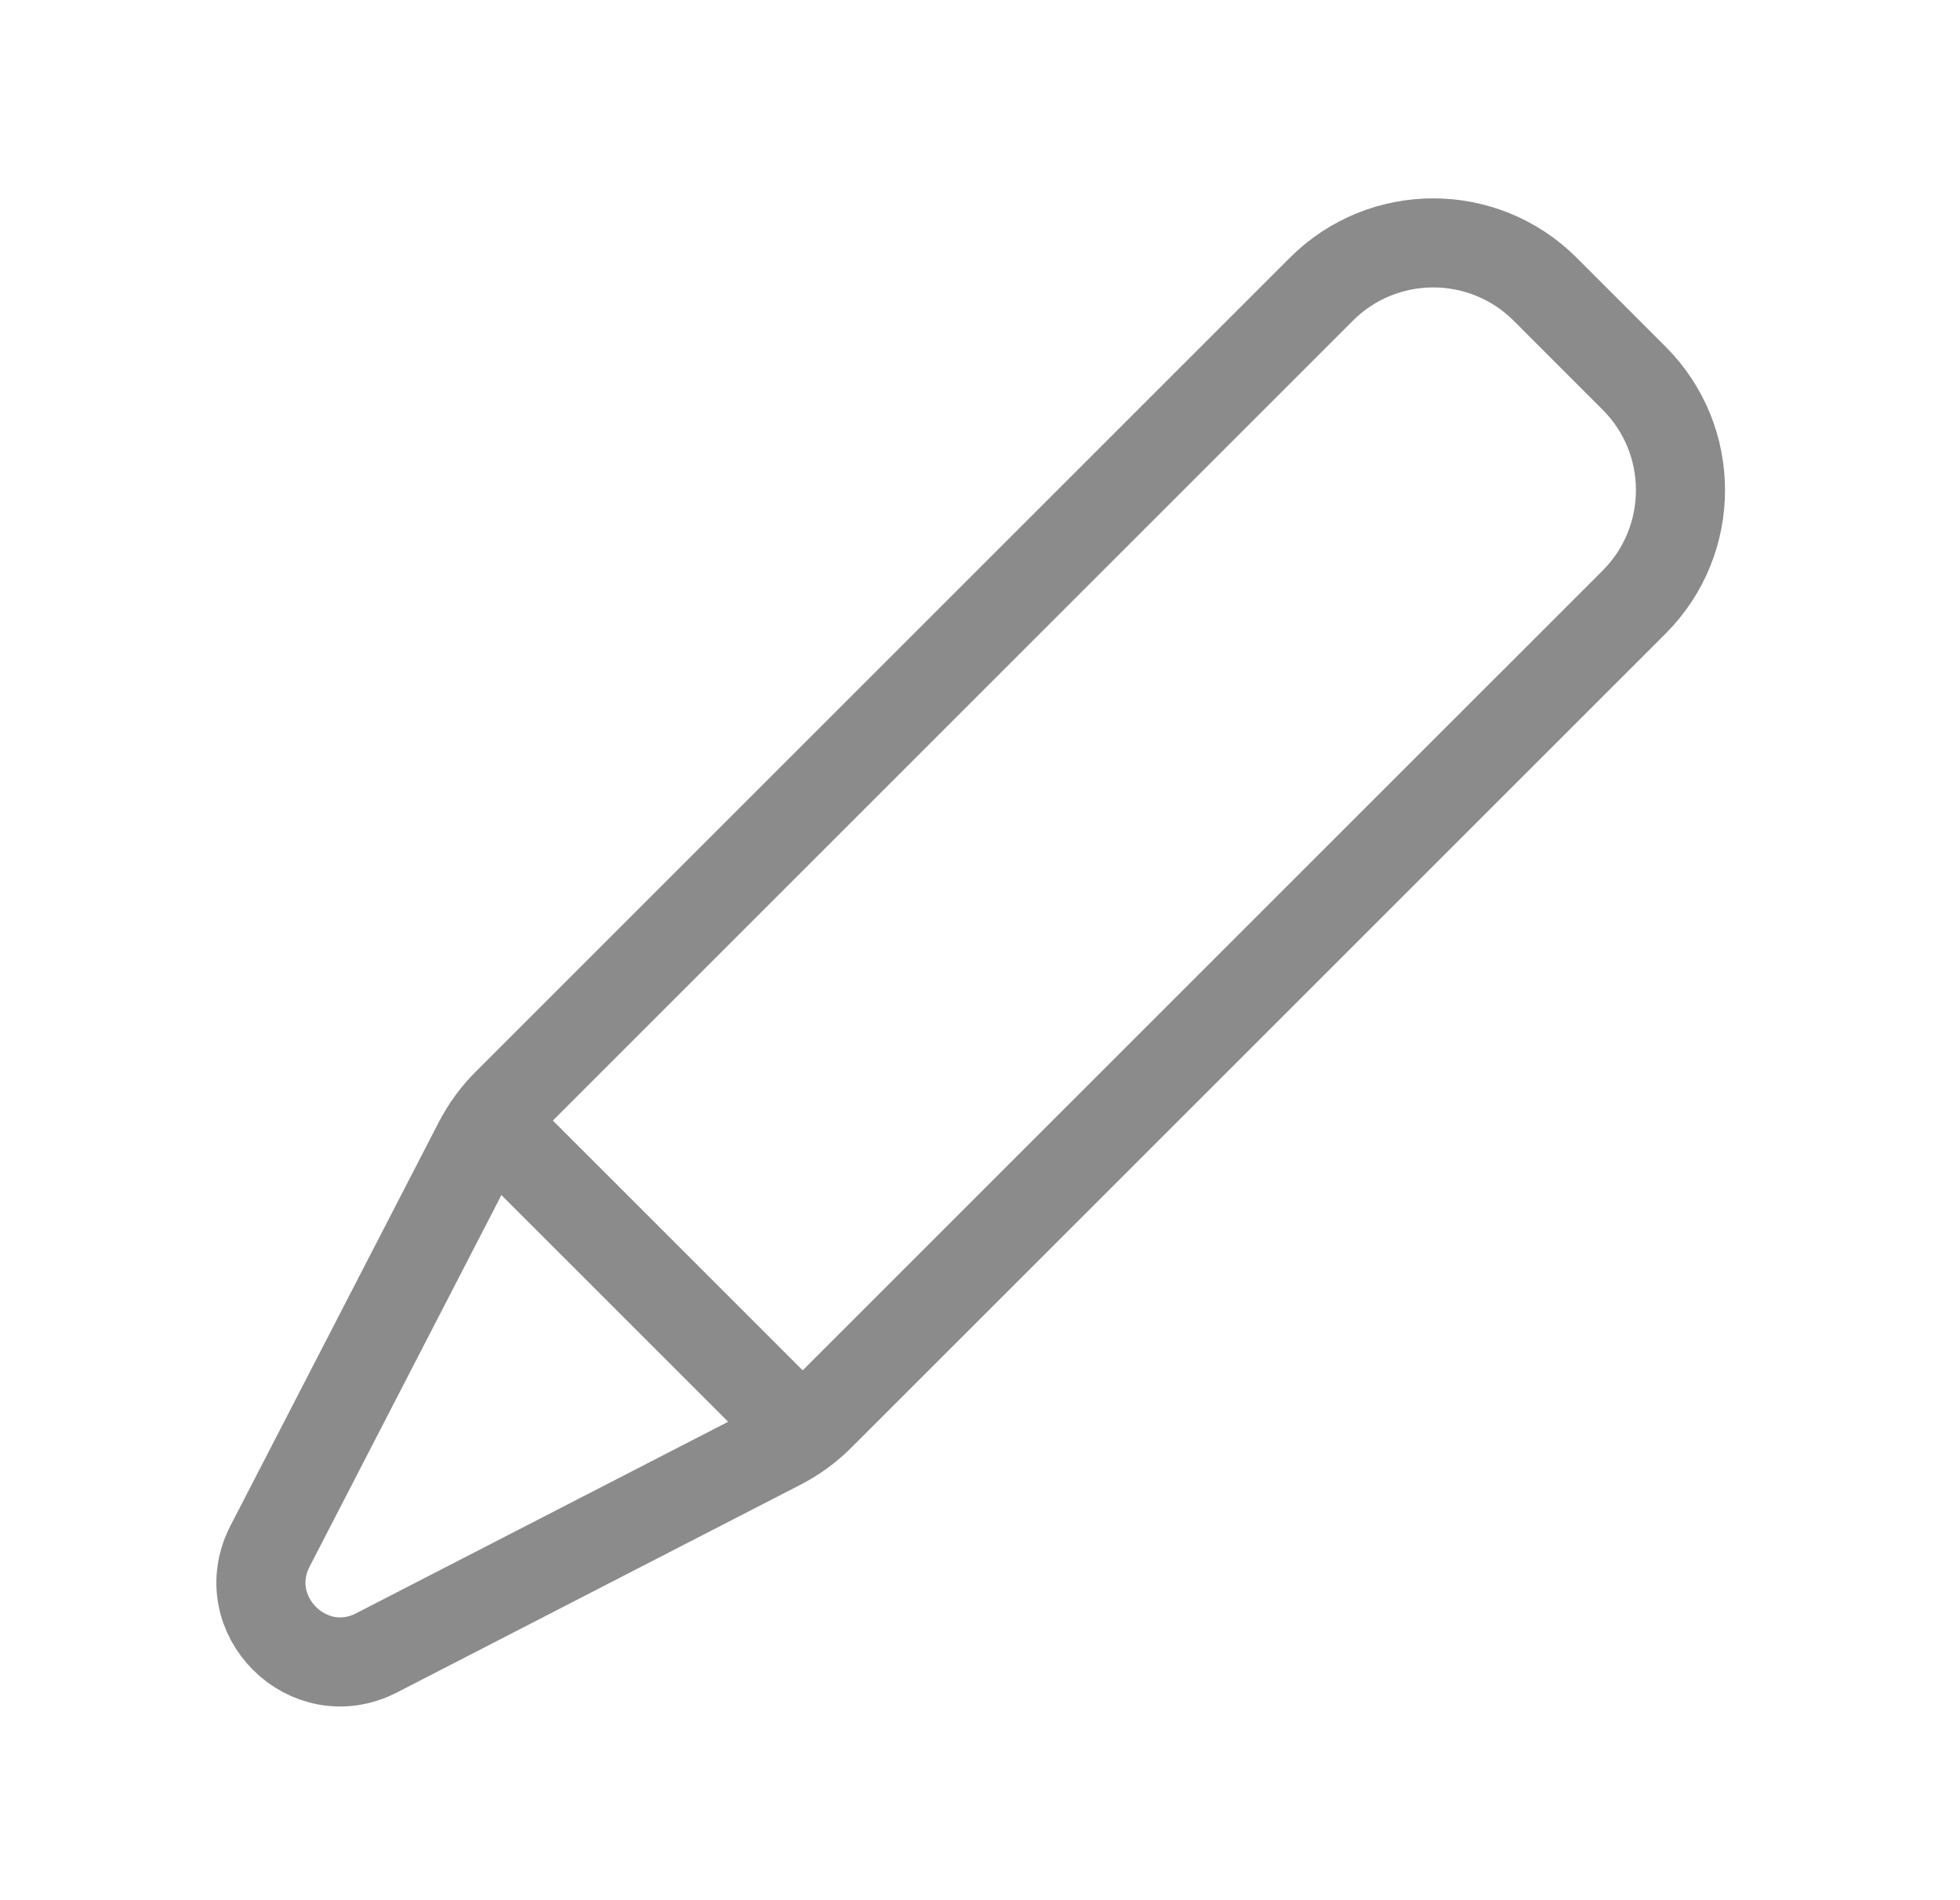 <svg width="33" height="32" viewBox="0 0 33 32" fill="none" xmlns="http://www.w3.org/2000/svg">
<path fill-rule="evenodd" clip-rule="evenodd" d="M13.806 23.846L27.513 10.14C28.554 9.098 28.554 7.41 27.513 6.369L26.017 4.872C24.975 3.83 23.287 3.83 22.246 4.872L8.538 18.58C8.343 18.774 8.181 18.998 8.054 19.242L4.547 26.037C3.953 27.191 5.189 28.428 6.342 27.834L13.141 24.333C13.387 24.205 13.611 24.043 13.806 23.846Z" stroke="#8B8B8B" stroke-width="1.5" stroke-linecap="round" stroke-linejoin="round"/>
<path d="M8.297 18.92L13.47 24.093" stroke="#8B8B8B" stroke-width="1.5" stroke-linecap="round" stroke-linejoin="round"/>
</svg>
